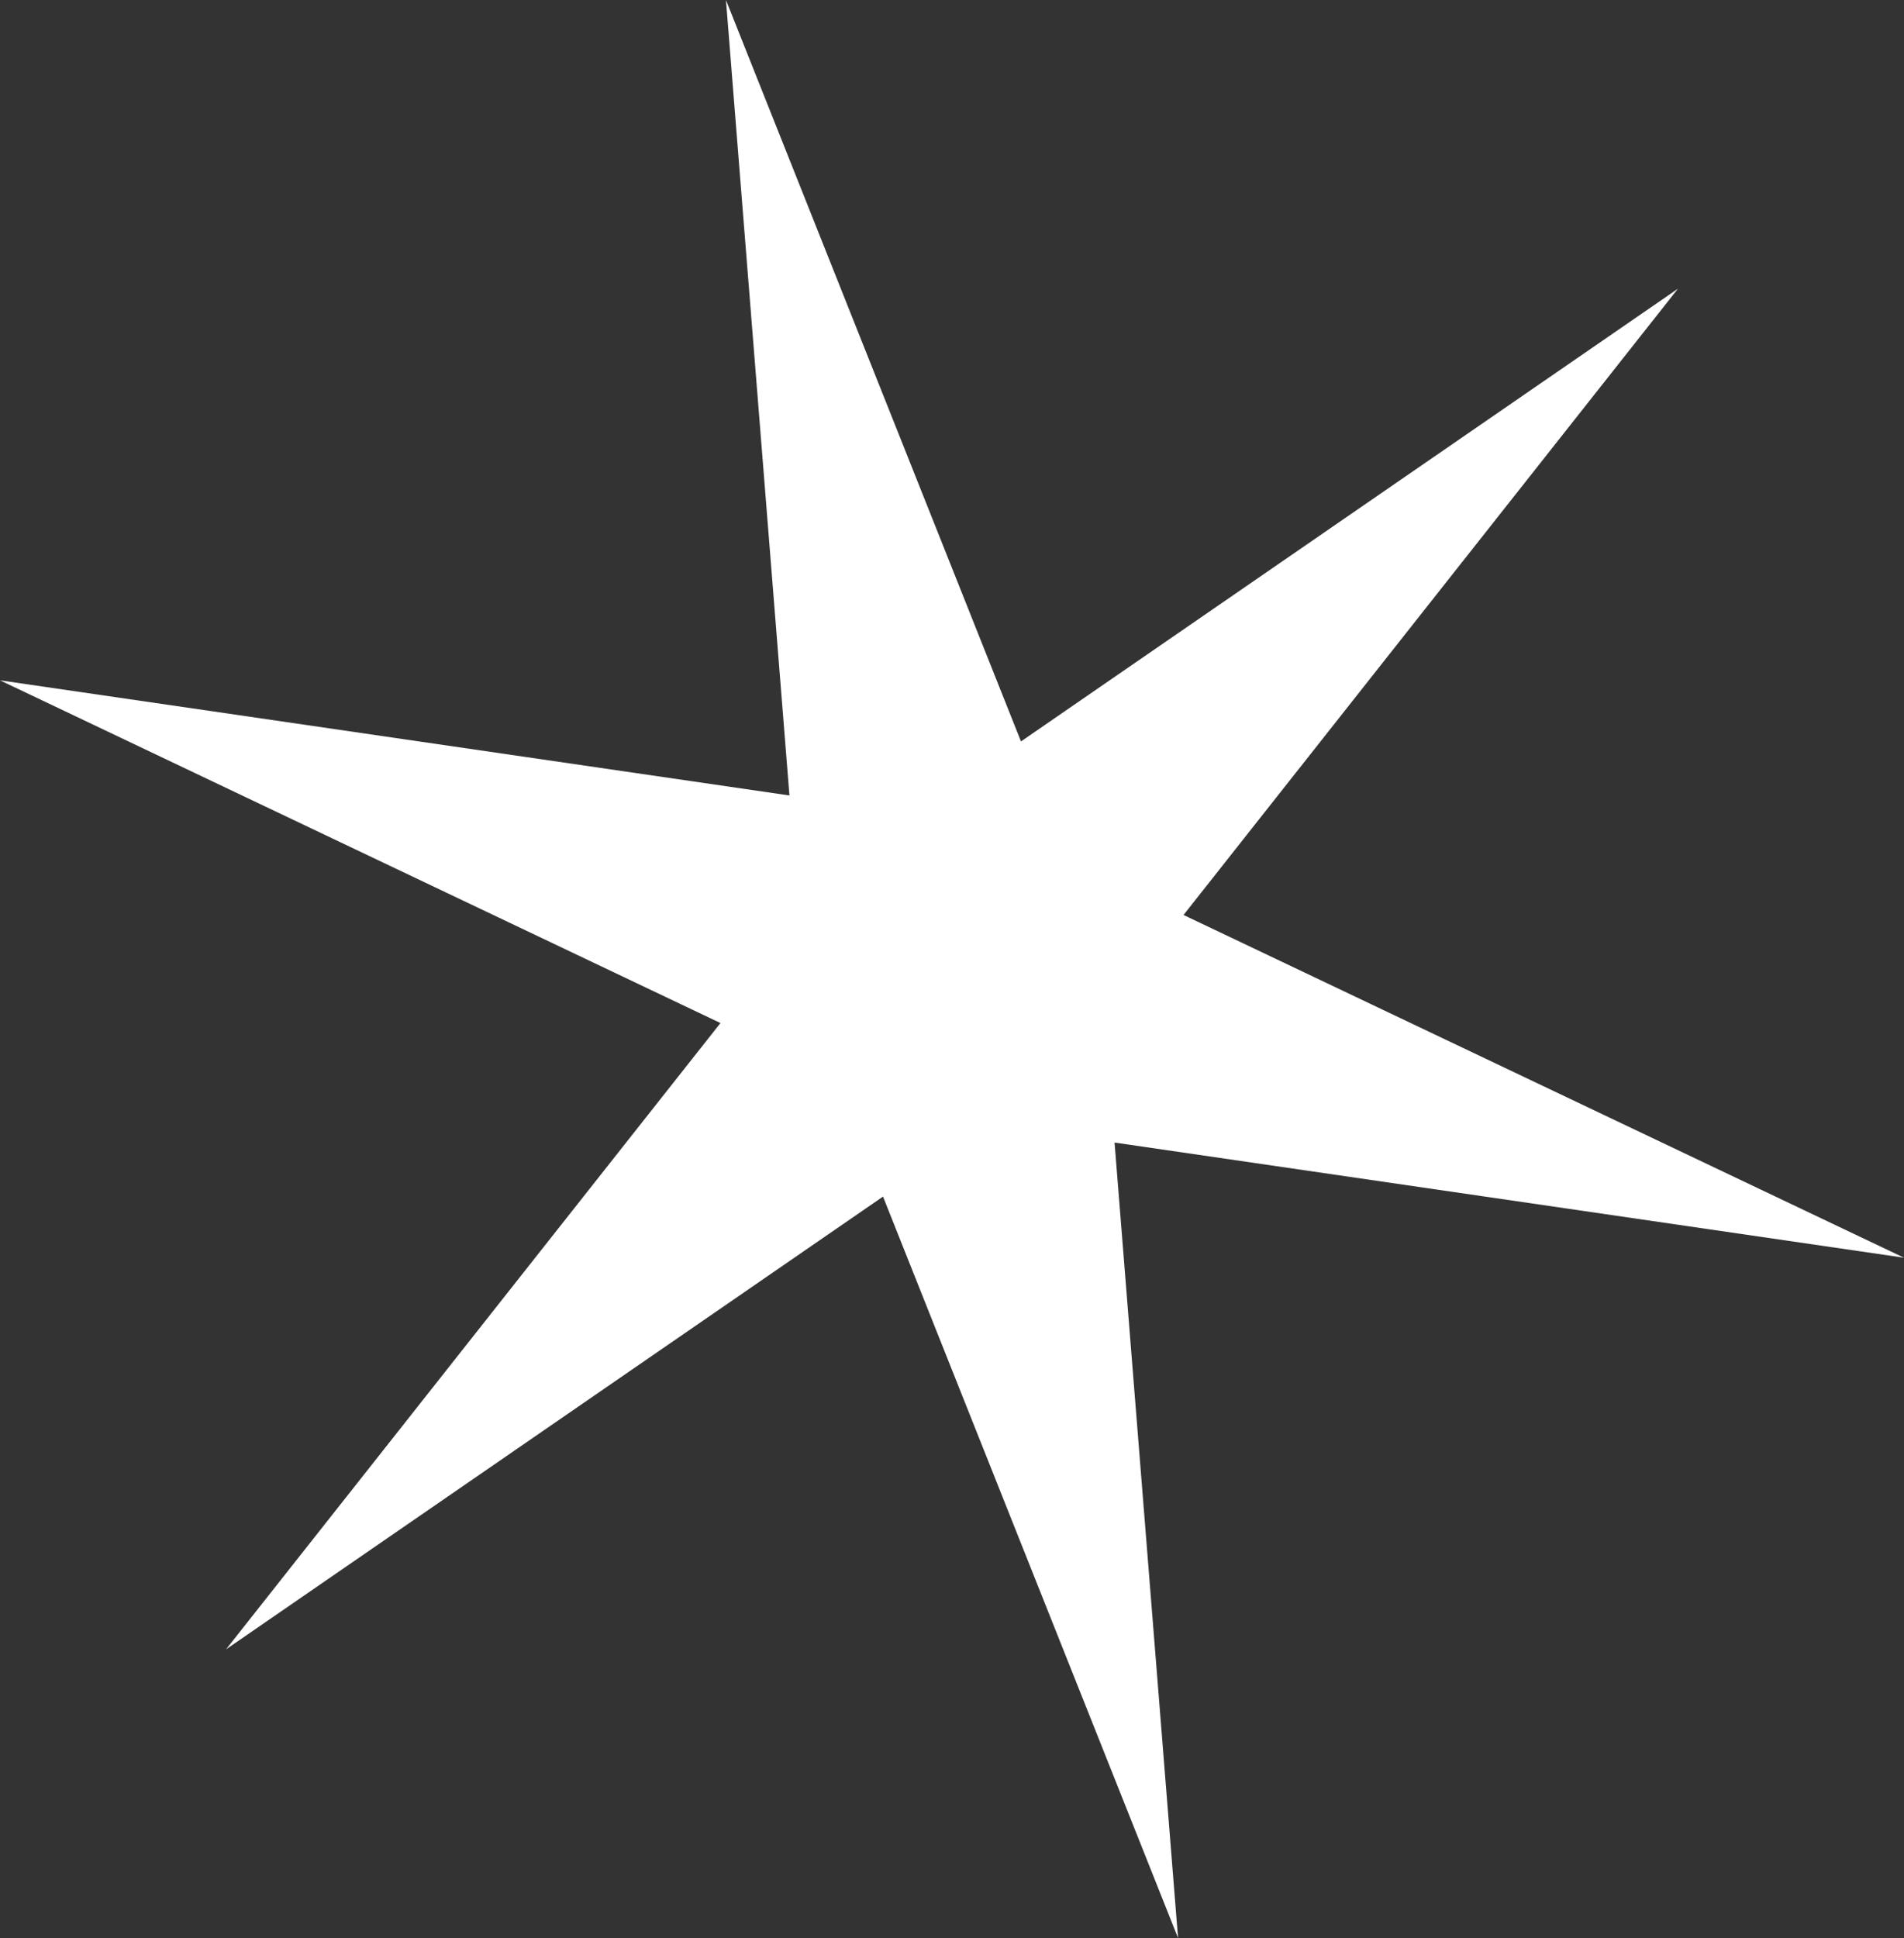 <?xml version="1.0" encoding="UTF-8" standalone="no"?>
<!-- Created with Inkscape (http://www.inkscape.org/) -->

<svg
   xmlns:dc="http://purl.org/dc/elements/1.1/"
   xmlns:cc="http://creativecommons.org/ns#"
   xmlns:rdf="http://www.w3.org/1999/02/22-rdf-syntax-ns#"
   xmlns:svg="http://www.w3.org/2000/svg"
   xmlns="http://www.w3.org/2000/svg"
   xmlns:sodipodi="http://sodipodi.sourceforge.net/DTD/sodipodi-0.dtd"
   xmlns:inkscape="http://www.inkscape.org/namespaces/inkscape"
   width="168.461"
   height="171.429"
   id="svg2"
   version="1.1"
   inkscape:version="0.48.4 r9939"
   sodipodi:docname="5pointedstar.svg">
  <rect width="100%" height="100%" fill="#333333" stroke="none"/>
  <defs
     id="defs4" />
  <sodipodi:namedview
     id="base"
     pagecolor="#ffffff"
     bordercolor="#666666"
     borderopacity="1.0"
     inkscape:pageopacity="0.0"
     inkscape:pageshadow="2"
     inkscape:zoom="0.7"
     inkscape:cx="337.80218"
     inkscape:cy="-128.57143"
     inkscape:document-units="px"
     inkscape:current-layer="layer1"
     showgrid="false"
     inkscape:window-width="1366"
     inkscape:window-height="705"
     inkscape:window-x="-8"
     inkscape:window-y="-8"
     inkscape:window-maximized="1"
     fit-margin-top="0"
     fit-margin-left="0"
     fit-margin-right="0"
     fit-margin-bottom="0" />
  <g
     inkscape:label="Layer 1"
     inkscape:groupmode="layer"
     id="layer1"
     transform="translate(-37.198,-232.362)">
    <path
       sodipodi:type="star"
       style="fill:#ffffff;fill-opacity:1;stroke:none"
       id="path2985"
       sodipodi:sides="6"
       sodipodi:cx="74.285713"
       sodipodi:cy="235.21933"
       sodipodi:r1="88.016693"
       sodipodi:r2="21.03599"
       sodipodi:arg1="1.3415644"
       sodipodi:arg2="1.8651632"
       inkscape:flatsided="false"
       inkscape:rounded="0"
       inkscape:randomized="0"
       d="M 94.286,320.934 68.182,255.35 10.055,295.397 53.8,239.999 -9.945,209.683 59.903,219.868 54.286,149.505 80.389,215.088 138.516,175.042 94.771,230.439 158.516,260.756 88.668,250.57 z"
       inkscape:transform-center-x="-6.1803399"
       inkscape:transform-center-y="2.3071334"
       transform="translate(47.143,82.857)" />
  </g>
</svg>
